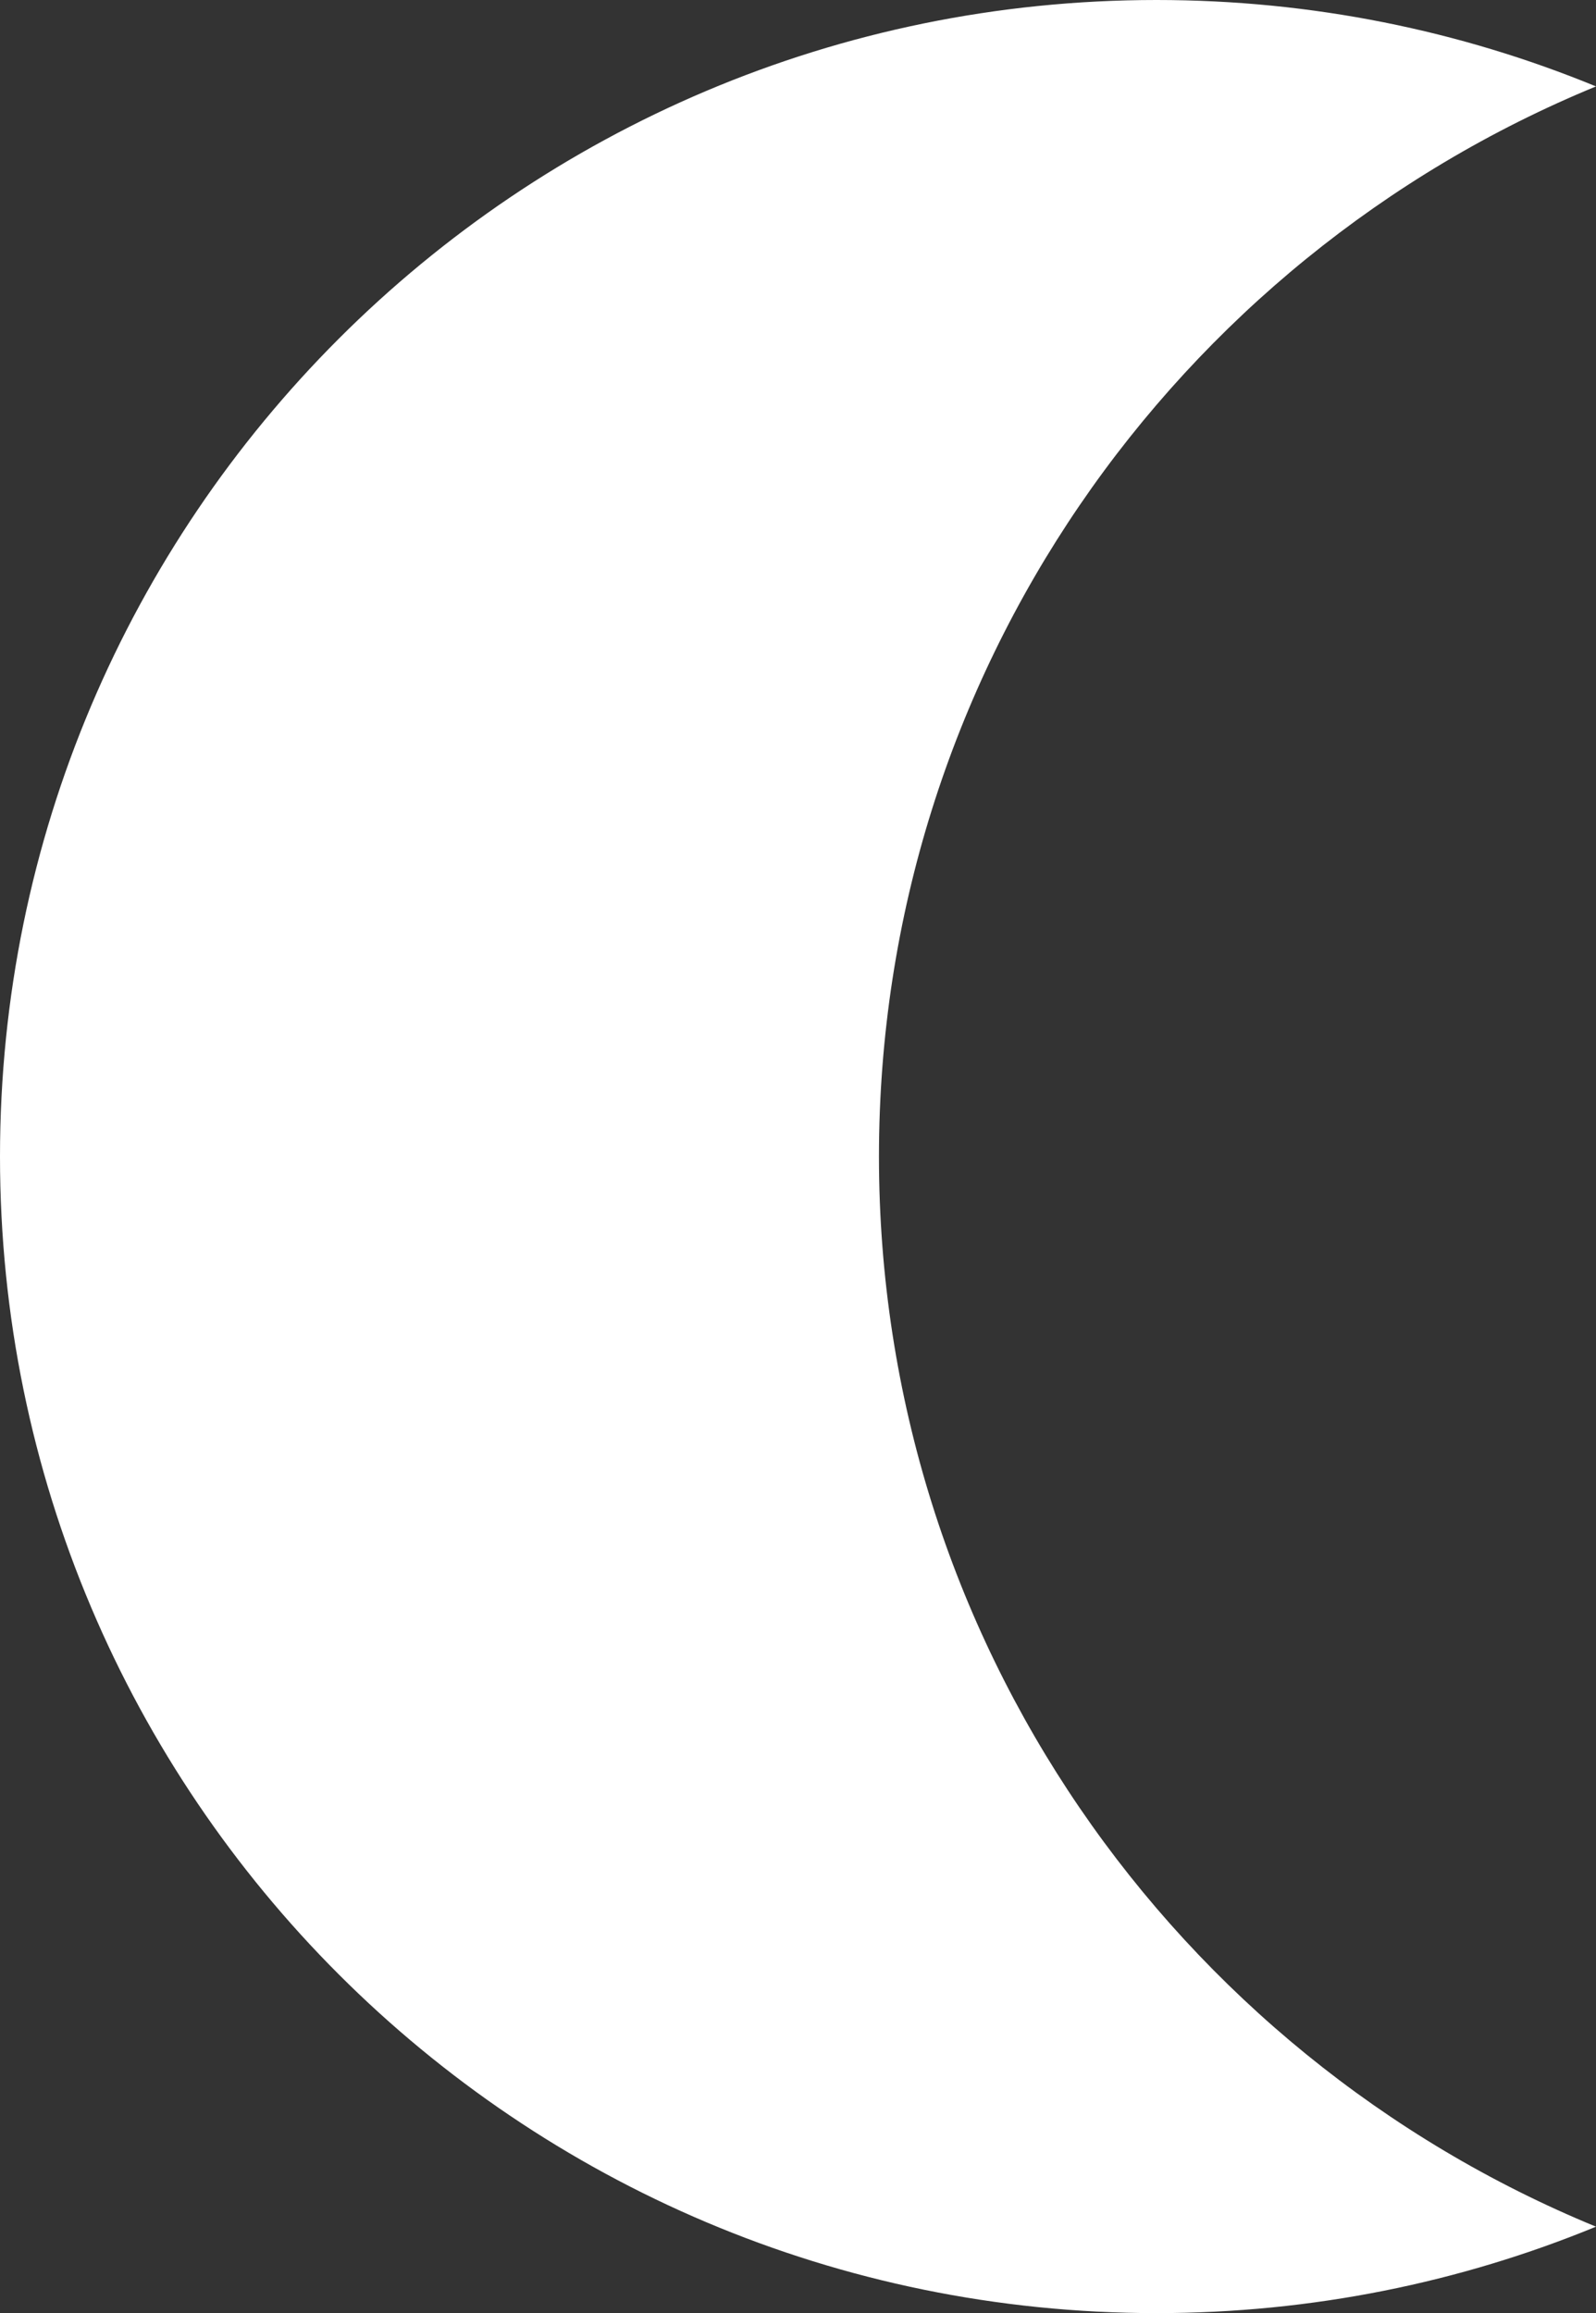 <svg width="69" height="100" viewBox="0 0 69 100" fill="none" xmlns="http://www.w3.org/2000/svg">
<rect x="0" y="0" width="69" height="100" fill="#333333" stroke="none"/>
<path fill-rule="evenodd" clip-rule="evenodd" d="M69 3.736C50.809 11.216 38 29.112 38 50C38 70.888 50.809 88.784 69 96.263C63.142 98.672 56.726 100 50 100C22.386 100 0 77.614 0 50C0 22.386 22.386 0 50 0C56.726 0 63.142 1.328 69 3.736Z" fill="white"/>
</svg>
